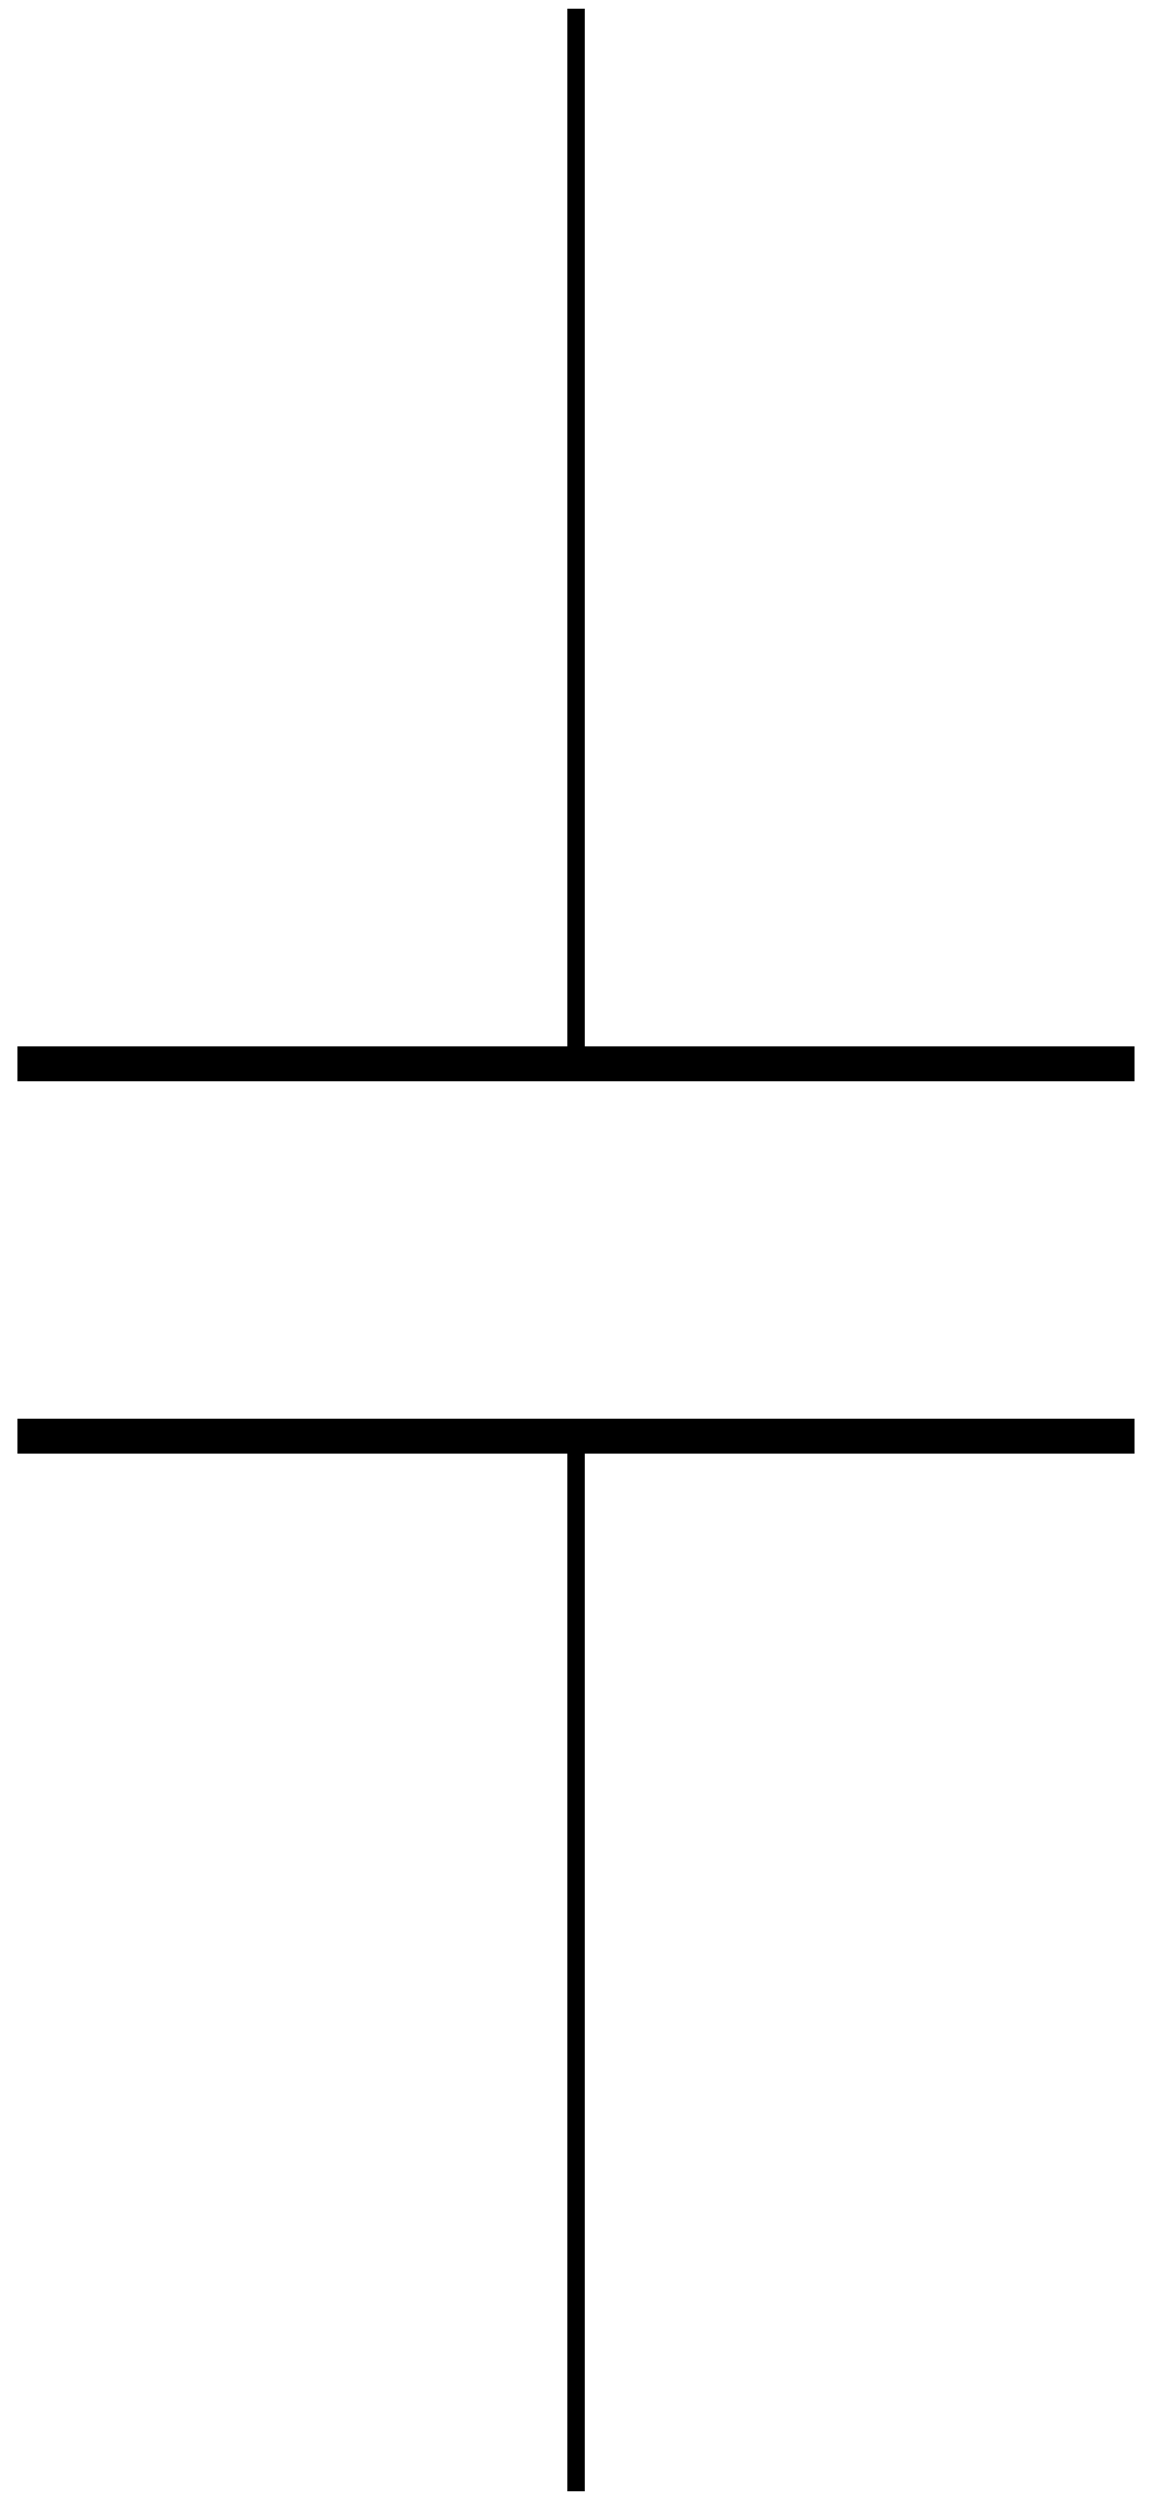 <?xml version="1.0" encoding="UTF-8"?>
<svg xmlns="http://www.w3.org/2000/svg" xmlns:xlink="http://www.w3.org/1999/xlink" width="26.309pt" height="57.091pt" viewBox="0 0 26.309 57.091" version="1.1">
<defs>
<clipPath id="clip1">
  <path d="M 12 0 L 14 0 L 14 57.09 L 12 57.09 Z M 12 0 "/>
</clipPath>
<clipPath id="clip2">
  <path d="M 0 23 L 26.309 23 L 26.309 34 L 0 34 Z M 0 23 "/>
</clipPath>
</defs>
<g id="surface1">
<g clip-path="url(#clip1)" clip-rule="nonzero">
<path style="fill:none;stroke-width:0.399;stroke-linecap:butt;stroke-linejoin:miter;stroke:rgb(0%,0%,0%);stroke-opacity:1;stroke-miterlimit:10;" d="M 0.001 56.693 L 0.001 32.599 M 0.001 24.095 L 0.001 0.001 " transform="matrix(1,0,0,-1,13.155,56.892)"/>
</g>
<g clip-path="url(#clip2)" clip-rule="nonzero">
<path style="fill:none;stroke-width:0.797;stroke-linecap:butt;stroke-linejoin:miter;stroke:rgb(0%,0%,0%);stroke-opacity:1;stroke-miterlimit:10;" d="M 12.755 32.599 L -12.757 32.599 M 12.755 24.095 L -12.757 24.095 " transform="matrix(1,0,0,-1,13.155,56.892)"/>
</g>
</g>
</svg>

